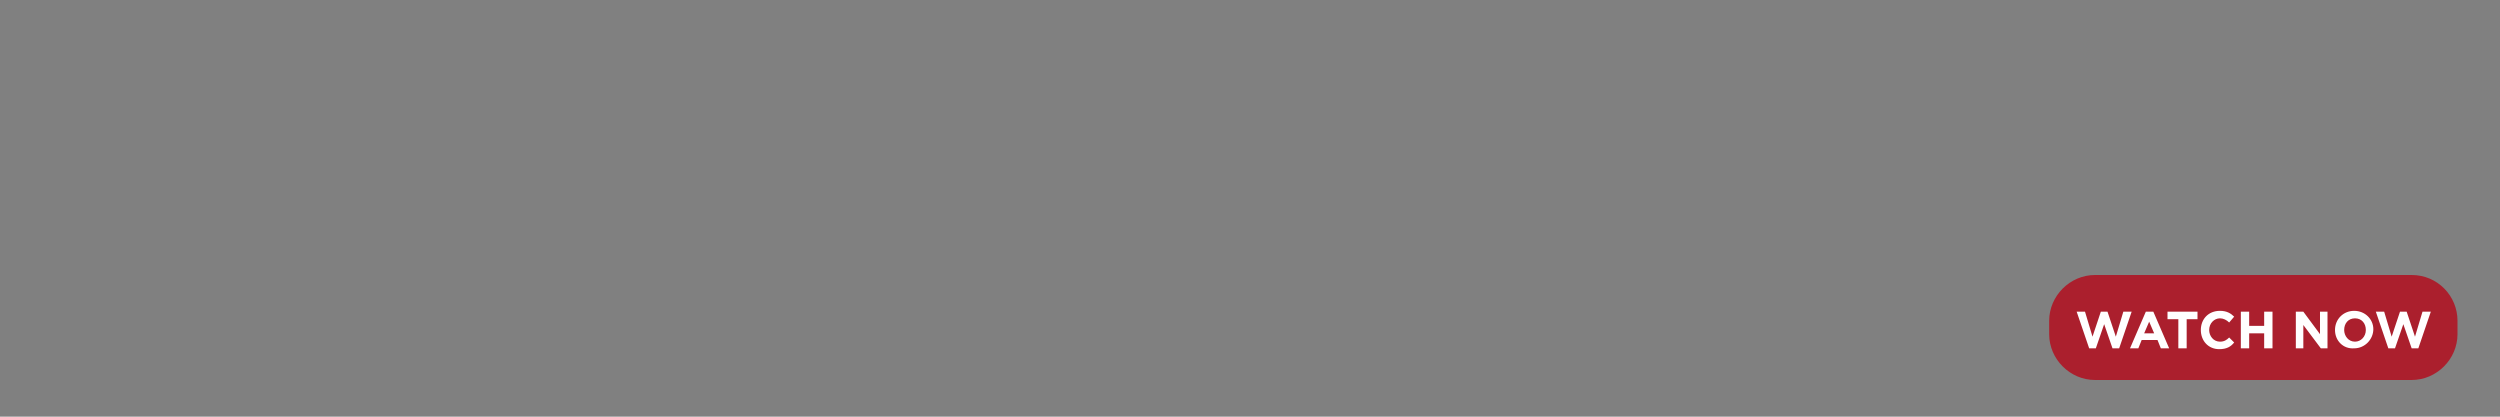 <svg id="Layer_1" xmlns="http://www.w3.org/2000/svg" viewBox="0 0 300 50"><rect x="0" y="0" width="300" height="50" fill="#808080" stroke="none"/><style>.st0{fill:#ab1f2d}.st1{fill:#fff}</style><path class="st0" d="M251.4 33c-3 0-5.5 2.5-5.5 5.5v1.6c0 3 2.5 5.5 5.5 5.5h38c3 0 5.5-2.5 5.5-5.5v-1.6c0-3-2.4-5.5-5.5-5.5h-38z"/><path class="st1" d="M249.2 37.4h1l.9 3 1-3h.8l1 3 .9-3h1l-1.5 4.4h-.8l-1-2.9-1 2.9h-.8l-1.5-4.4zM257.5 37.4h.9l1.9 4.4h-1l-.4-1H257l-.4 1h-1l1.9-4.4zm1 2.6l-.6-1.4-.6 1.4h1.2zM261.4 38.3h-1.3v-.9h3.6v.9h-1.3v3.5h-1v-3.5zM264.1 39.6c0-1.3.9-2.3 2.3-2.3.8 0 1.3.3 1.7.7l-.6.7c-.3-.3-.7-.5-1.1-.5-.7 0-1.3.6-1.3 1.4 0 .7.5 1.4 1.3 1.4.5 0 .8-.2 1.1-.5l.6.6c-.4.5-.9.8-1.8.8-1.3 0-2.2-1-2.2-2.3zM268.9 37.4h1v1.7h1.8v-1.7h1v4.4h-1V40h-1.8v1.8h-1v-4.4zM275.5 37.4h.9l2 2.7v-2.7h.9v4.4h-.8l-2.1-2.8v2.8h-.9v-4.4zM280.2 39.6c0-1.3 1-2.3 2.3-2.3 1.3 0 2.3 1 2.3 2.2 0 1.2-1 2.3-2.3 2.3-1.3.1-2.3-.9-2.3-2.2zm3.7 0c0-.8-.5-1.4-1.3-1.4s-1.3.6-1.3 1.4c0 .7.5 1.4 1.3 1.4.7 0 1.3-.6 1.3-1.4zM285.1 37.4h1l.9 3 1-3h.8l1 3 .9-3h1l-1.5 4.4h-.8l-1-2.9-1 2.9h-.8l-1.5-4.4z"/></svg>